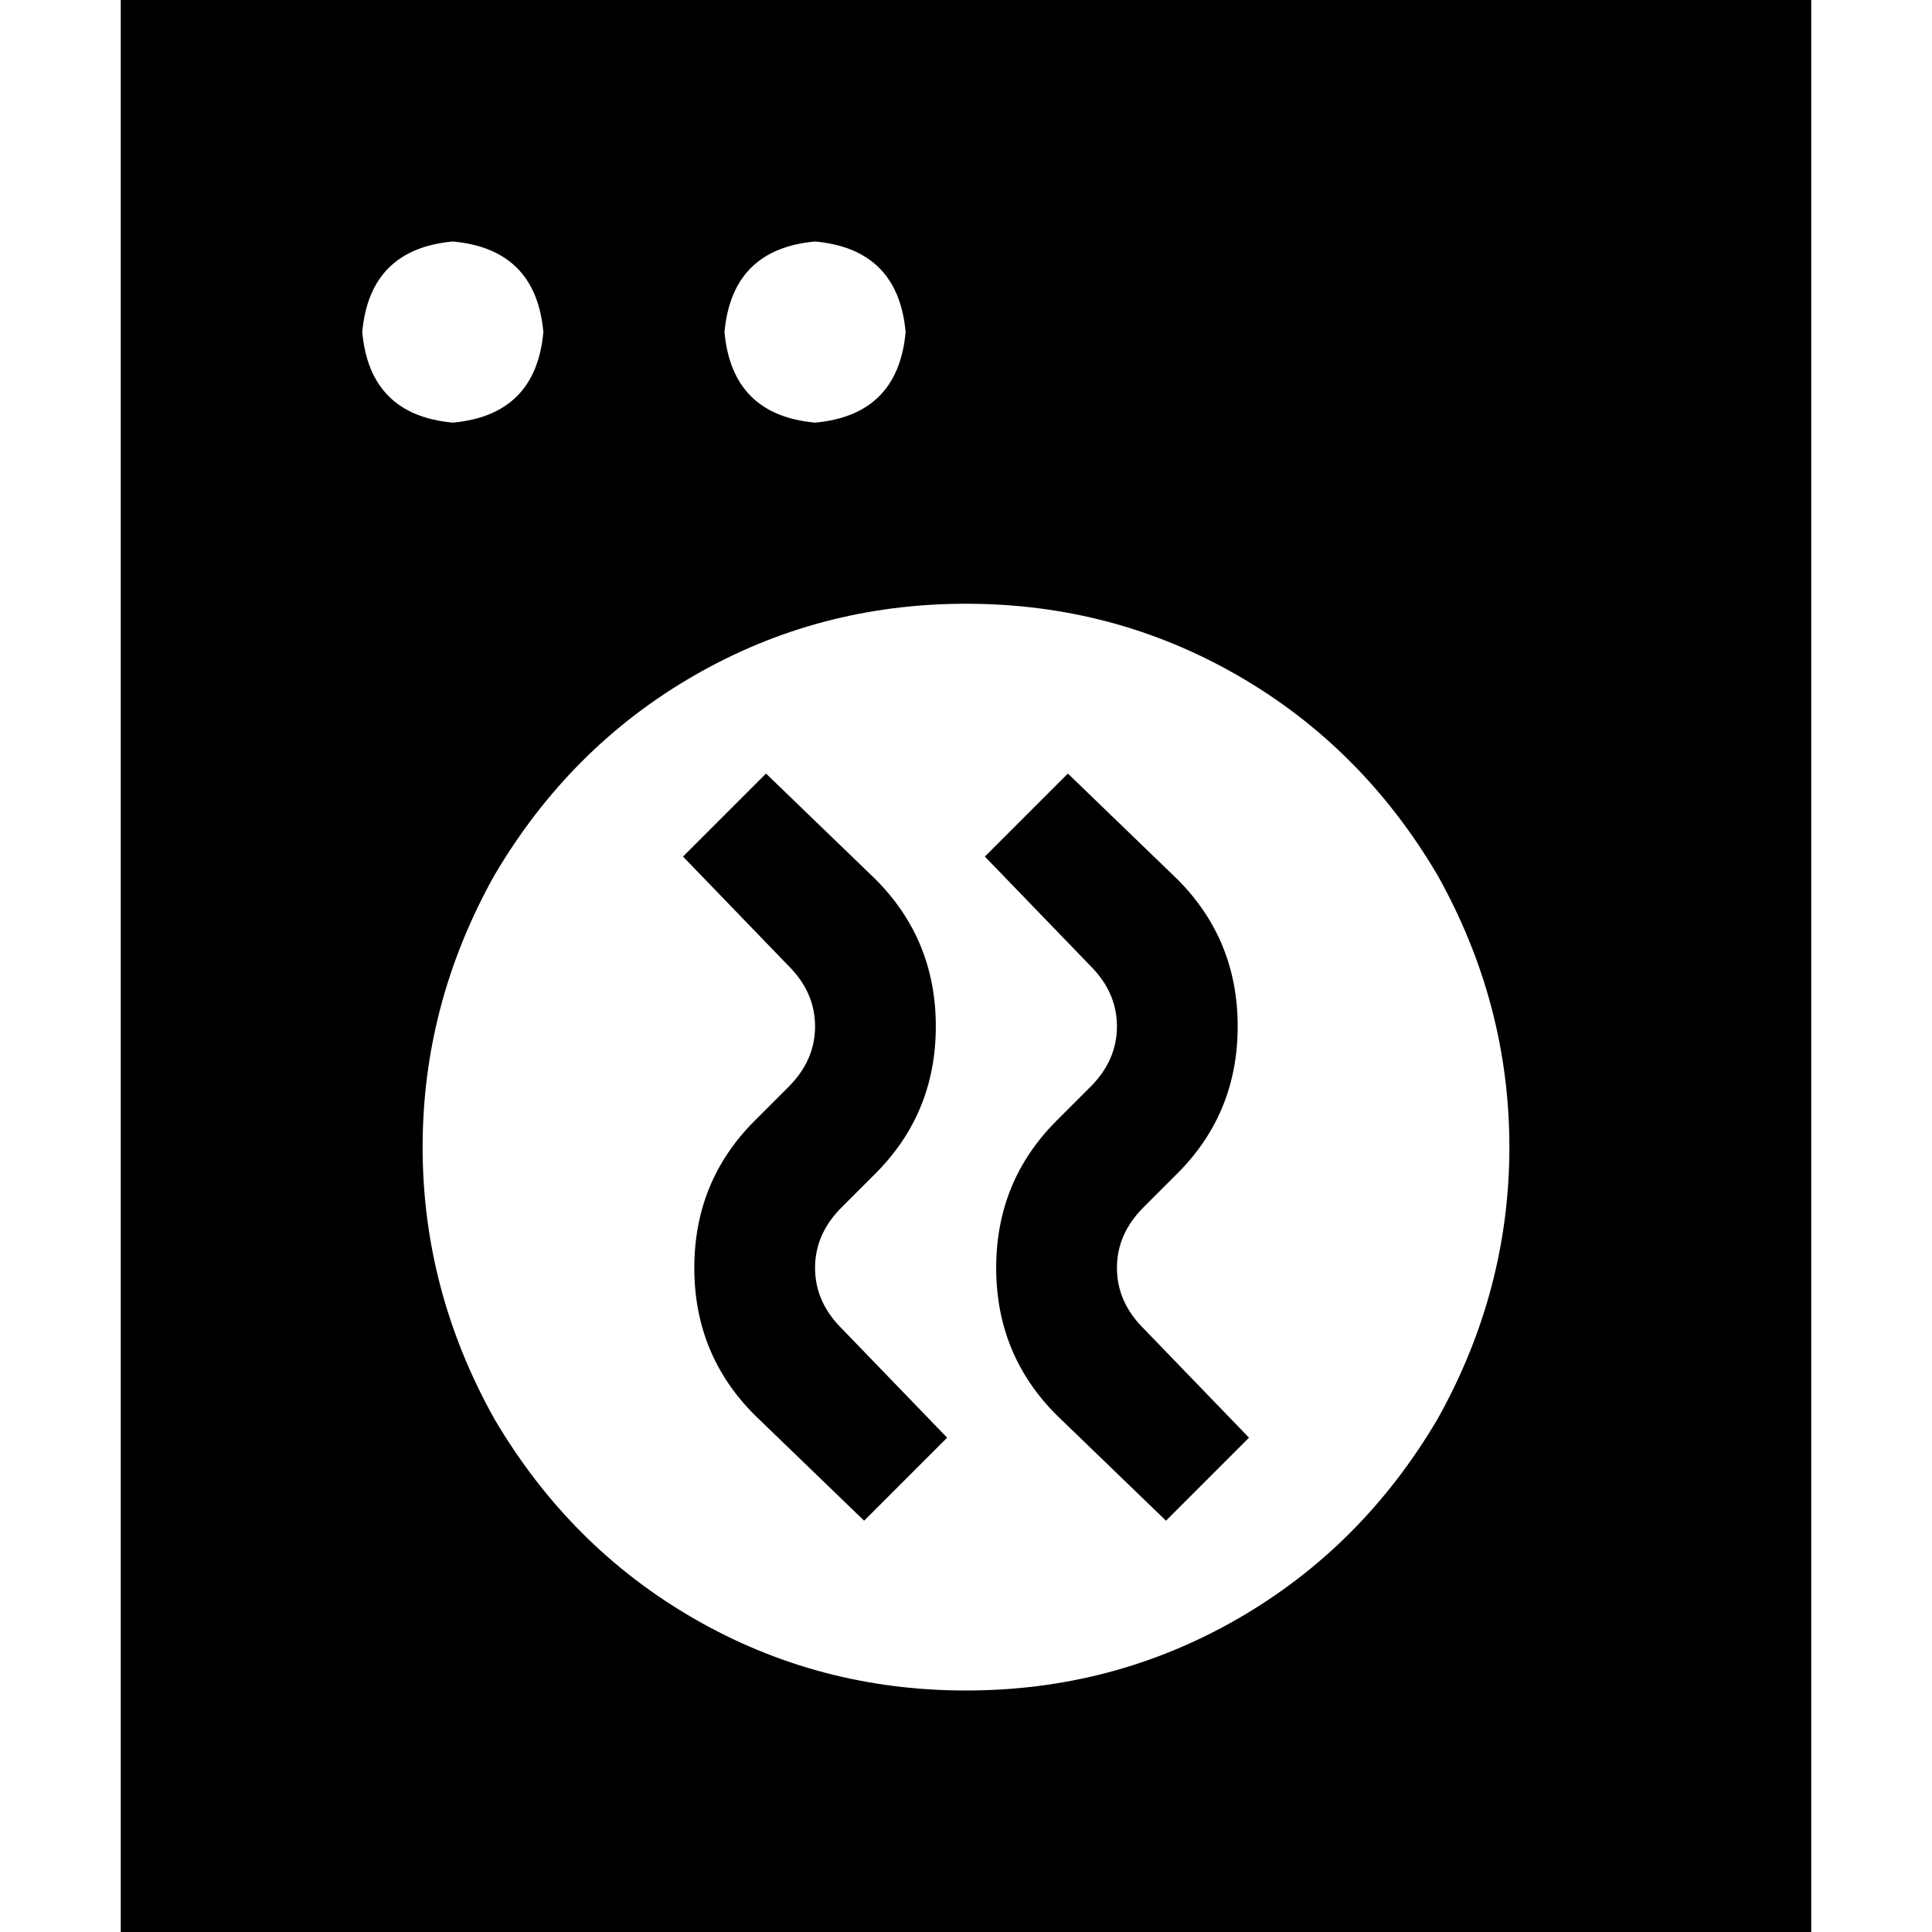 <svg xmlns="http://www.w3.org/2000/svg" viewBox="0 0 512 512">
  <path d="M 480 0 L 32 0 L 32 512 L 480 512 L 480 0 L 480 0 Z M 256 160 Q 295 160 328 179 L 328 179 Q 361 198 381 232 Q 400 266 400 304 Q 400 342 381 376 Q 361 410 328 429 Q 295 448 256 448 Q 217 448 184 429 Q 151 410 131 376 Q 112 342 112 304 Q 112 266 131 232 Q 151 198 184 179 Q 217 160 256 160 L 256 160 Z M 96 88 Q 98 66 120 64 Q 142 66 144 88 Q 142 110 120 112 Q 98 110 96 88 L 96 88 Z M 216 64 Q 238 66 240 88 Q 238 110 216 112 Q 194 110 192 88 Q 194 66 216 64 L 216 64 Z M 203 205 L 181 227 L 209 256 Q 216 263 216 272 Q 216 281 209 288 L 200 297 Q 184 313 184 336 Q 184 359 200 375 L 229 403 L 251 381 L 223 352 Q 216 345 216 336 Q 216 327 223 320 L 232 311 Q 248 295 248 272 Q 248 249 232 233 L 203 205 L 203 205 Z M 312 233 L 283 205 L 261 227 L 289 256 Q 296 263 296 272 Q 296 281 289 288 L 280 297 Q 264 313 264 336 Q 264 359 280 375 L 309 403 L 331 381 L 303 352 Q 296 345 296 336 Q 296 327 303 320 L 312 311 Q 328 295 328 272 Q 328 249 312 233 L 312 233 Z" />
</svg>